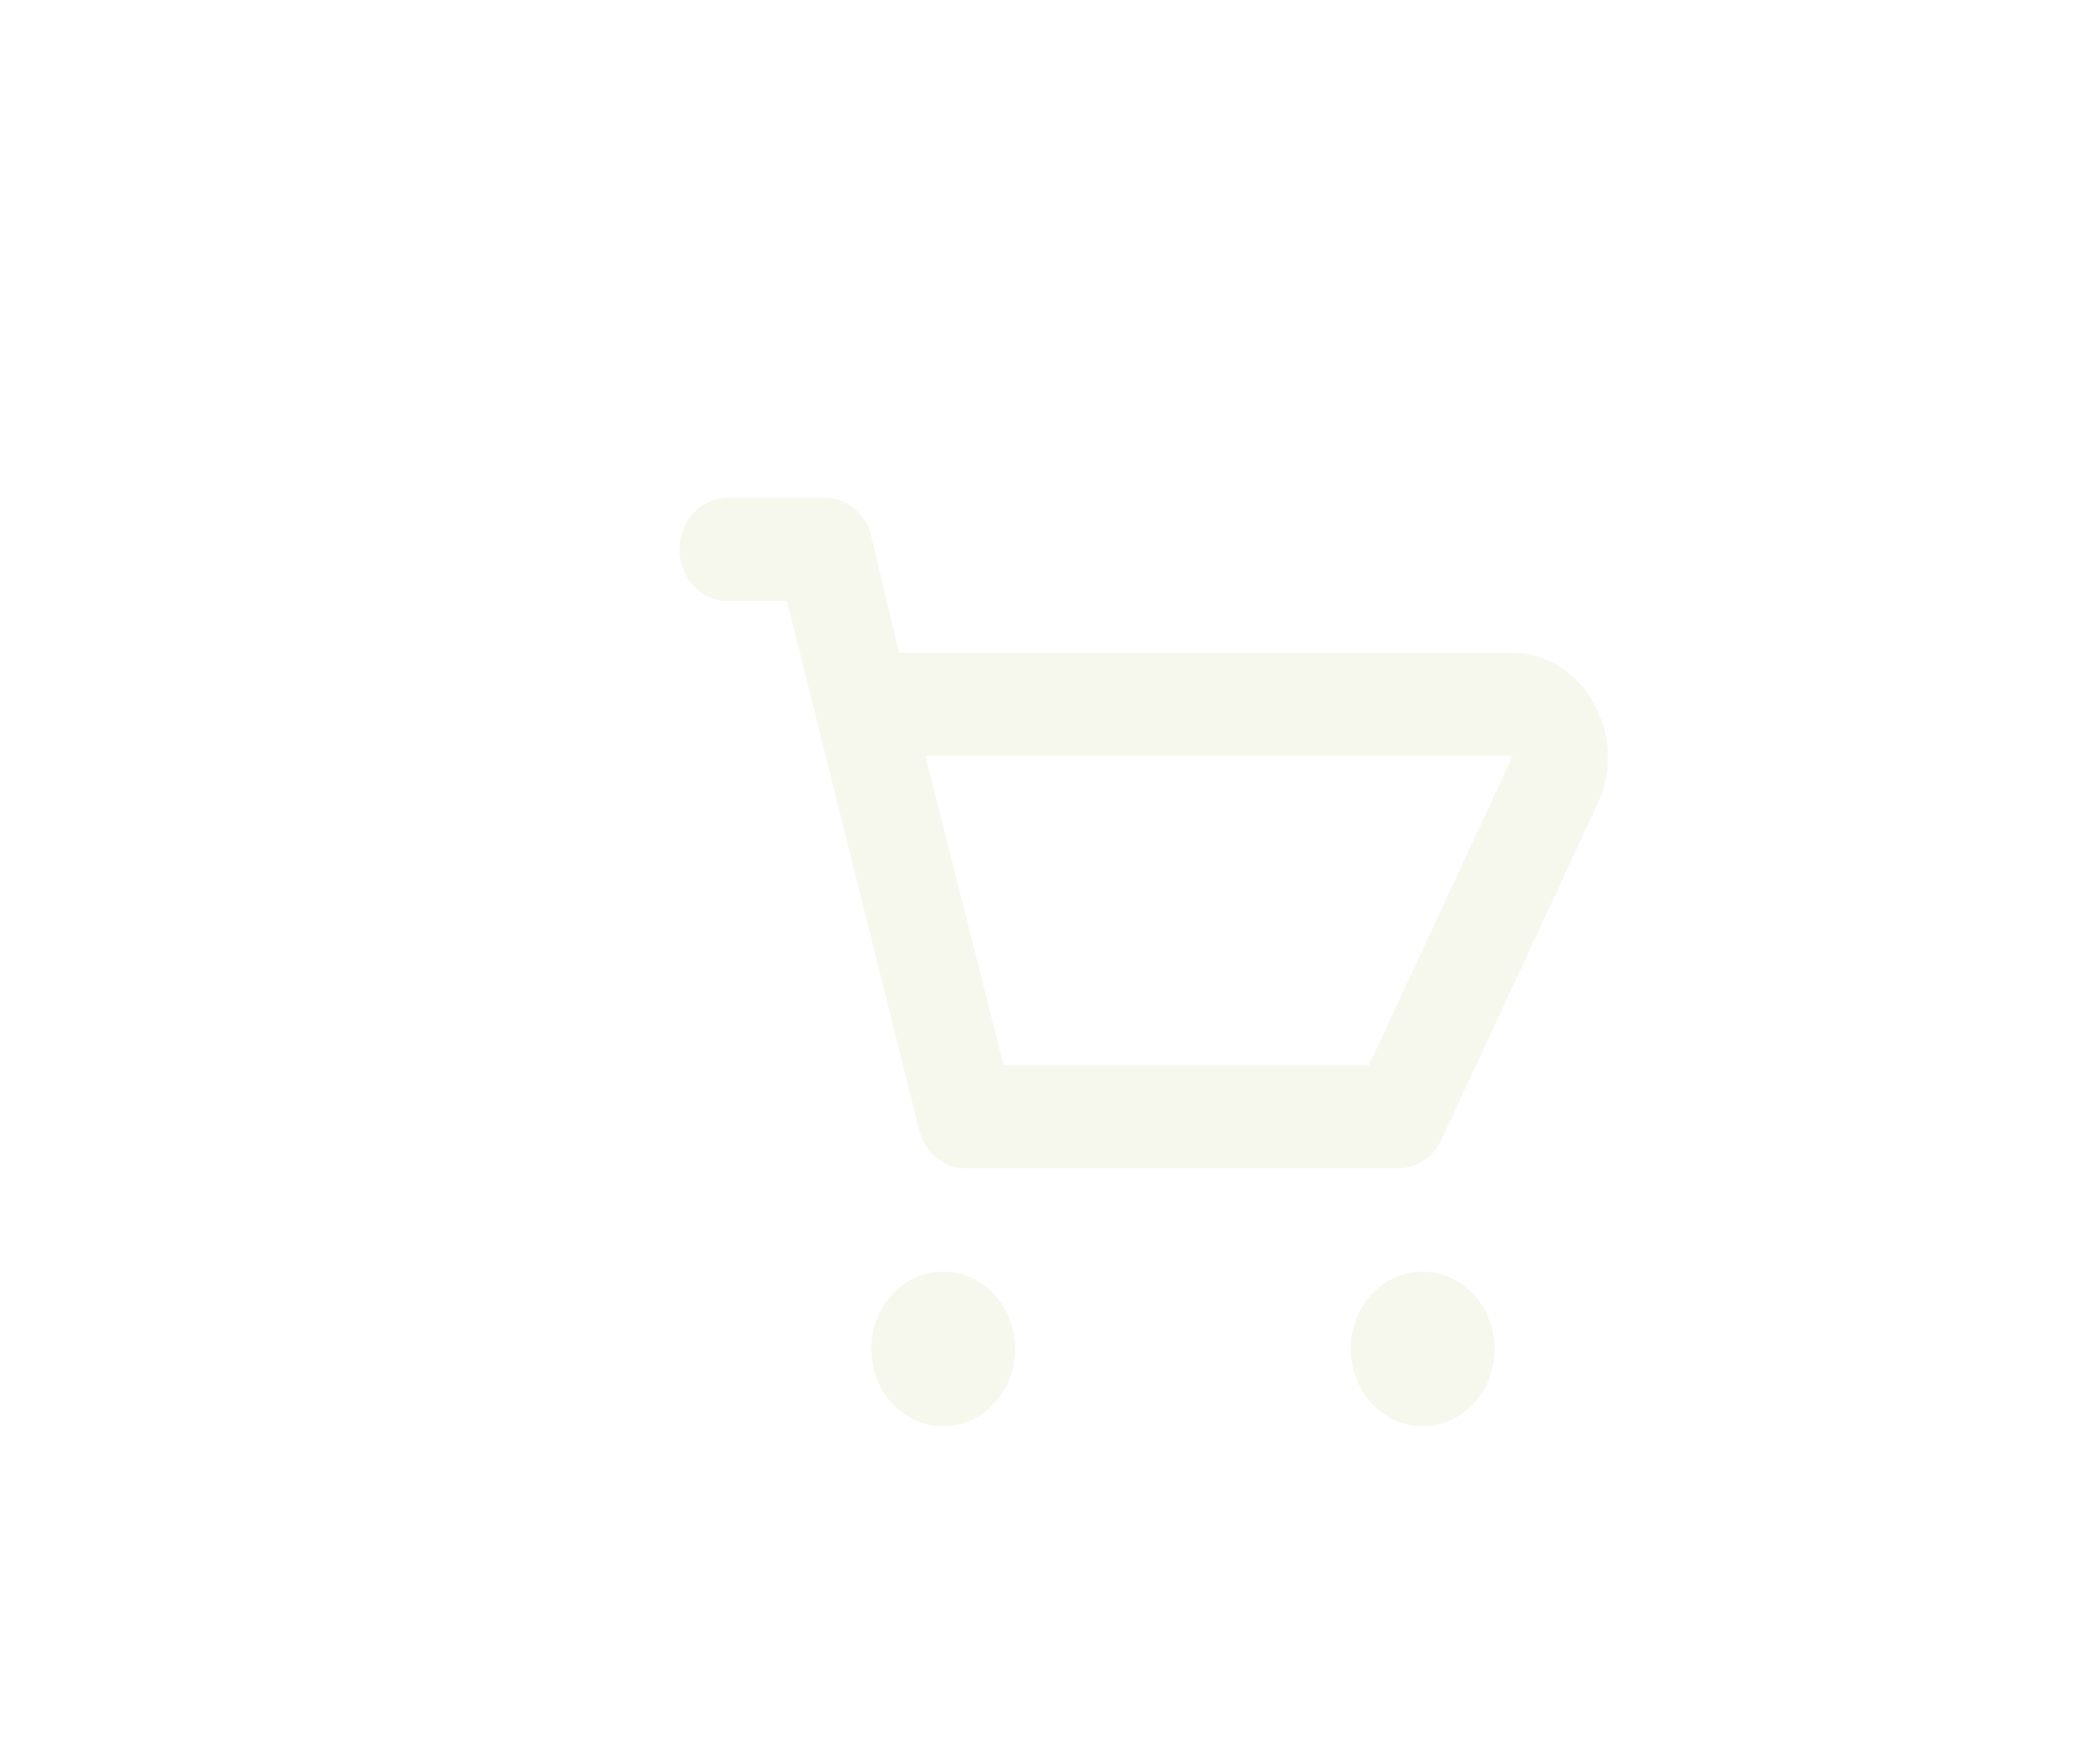 <svg width="45" height="38" viewBox="0 0 45 38" fill="none" xmlns="http://www.w3.org/2000/svg">
<g filter="url(#filter0_d_116_92)">
<path d="M34.343 11.168C34.164 10.835 33.909 10.558 33.601 10.364C33.293 10.169 32.944 10.063 32.587 10.057H19.367L18.768 7.546C18.708 7.304 18.573 7.09 18.385 6.941C18.198 6.792 17.969 6.715 17.735 6.724H15.67C15.396 6.724 15.133 6.841 14.94 7.049C14.746 7.258 14.637 7.54 14.637 7.835C14.637 8.13 14.746 8.412 14.94 8.621C15.133 8.829 15.396 8.946 15.67 8.946H16.951L19.801 20.346C19.862 20.588 19.997 20.801 20.184 20.95C20.372 21.1 20.601 21.176 20.834 21.168H30.129C30.32 21.167 30.507 21.11 30.669 21.002C30.831 20.894 30.962 20.74 31.048 20.557L34.436 13.268C34.583 12.937 34.651 12.572 34.635 12.206C34.618 11.839 34.518 11.483 34.343 11.168ZM29.489 18.946H21.619L19.935 12.279H32.587L29.489 18.946Z" fill="#F6F8ED"/>
</g>
<g filter="url(#filter1_d_116_92)">
<path d="M20.317 26.723C21.173 26.723 21.867 25.977 21.867 25.056C21.867 24.136 21.173 23.39 20.317 23.39C19.462 23.39 18.768 24.136 18.768 25.056C18.768 25.977 19.462 26.723 20.317 26.723Z" fill="#F6F8ED"/>
</g>
<g filter="url(#filter2_d_116_92)">
<path d="M30.645 26.723C31.501 26.723 32.195 25.977 32.195 25.056C32.195 24.136 31.501 23.39 30.645 23.39C29.79 23.39 29.096 24.136 29.096 25.056C29.096 25.977 29.79 26.723 30.645 26.723Z" fill="#F6F8ED"/>
</g>
<defs>
<filter id="filter0_d_116_92" x="10.637" y="6.723" width="28" height="22.445" filterUnits="userSpaceOnUse" color-interpolation-filters="sRGB">
<feFlood flood-opacity="0" result="BackgroundImageFix"/>
<feColorMatrix in="SourceAlpha" type="matrix" values="0 0 0 0 0 0 0 0 0 0 0 0 0 0 0 0 0 0 127 0" result="hardAlpha"/>
<feOffset dy="4"/>
<feGaussianBlur stdDeviation="2"/>
<feComposite in2="hardAlpha" operator="out"/>
<feColorMatrix type="matrix" values="0 0 0 0 0 0 0 0 0 0 0 0 0 0 0 0 0 0 0.25 0"/>
<feBlend mode="normal" in2="BackgroundImageFix" result="effect1_dropShadow_116_92"/>
<feBlend mode="normal" in="SourceGraphic" in2="effect1_dropShadow_116_92" result="shape"/>
</filter>
<filter id="filter1_d_116_92" x="14.768" y="23.39" width="11.098" height="11.333" filterUnits="userSpaceOnUse" color-interpolation-filters="sRGB">
<feFlood flood-opacity="0" result="BackgroundImageFix"/>
<feColorMatrix in="SourceAlpha" type="matrix" values="0 0 0 0 0 0 0 0 0 0 0 0 0 0 0 0 0 0 127 0" result="hardAlpha"/>
<feOffset dy="4"/>
<feGaussianBlur stdDeviation="2"/>
<feComposite in2="hardAlpha" operator="out"/>
<feColorMatrix type="matrix" values="0 0 0 0 0 0 0 0 0 0 0 0 0 0 0 0 0 0 0.25 0"/>
<feBlend mode="normal" in2="BackgroundImageFix" result="effect1_dropShadow_116_92"/>
<feBlend mode="normal" in="SourceGraphic" in2="effect1_dropShadow_116_92" result="shape"/>
</filter>
<filter id="filter2_d_116_92" x="25.096" y="23.39" width="11.098" height="11.333" filterUnits="userSpaceOnUse" color-interpolation-filters="sRGB">
<feFlood flood-opacity="0" result="BackgroundImageFix"/>
<feColorMatrix in="SourceAlpha" type="matrix" values="0 0 0 0 0 0 0 0 0 0 0 0 0 0 0 0 0 0 127 0" result="hardAlpha"/>
<feOffset dy="4"/>
<feGaussianBlur stdDeviation="2"/>
<feComposite in2="hardAlpha" operator="out"/>
<feColorMatrix type="matrix" values="0 0 0 0 0 0 0 0 0 0 0 0 0 0 0 0 0 0 0.25 0"/>
<feBlend mode="normal" in2="BackgroundImageFix" result="effect1_dropShadow_116_92"/>
<feBlend mode="normal" in="SourceGraphic" in2="effect1_dropShadow_116_92" result="shape"/>
</filter>
</defs>
</svg>
